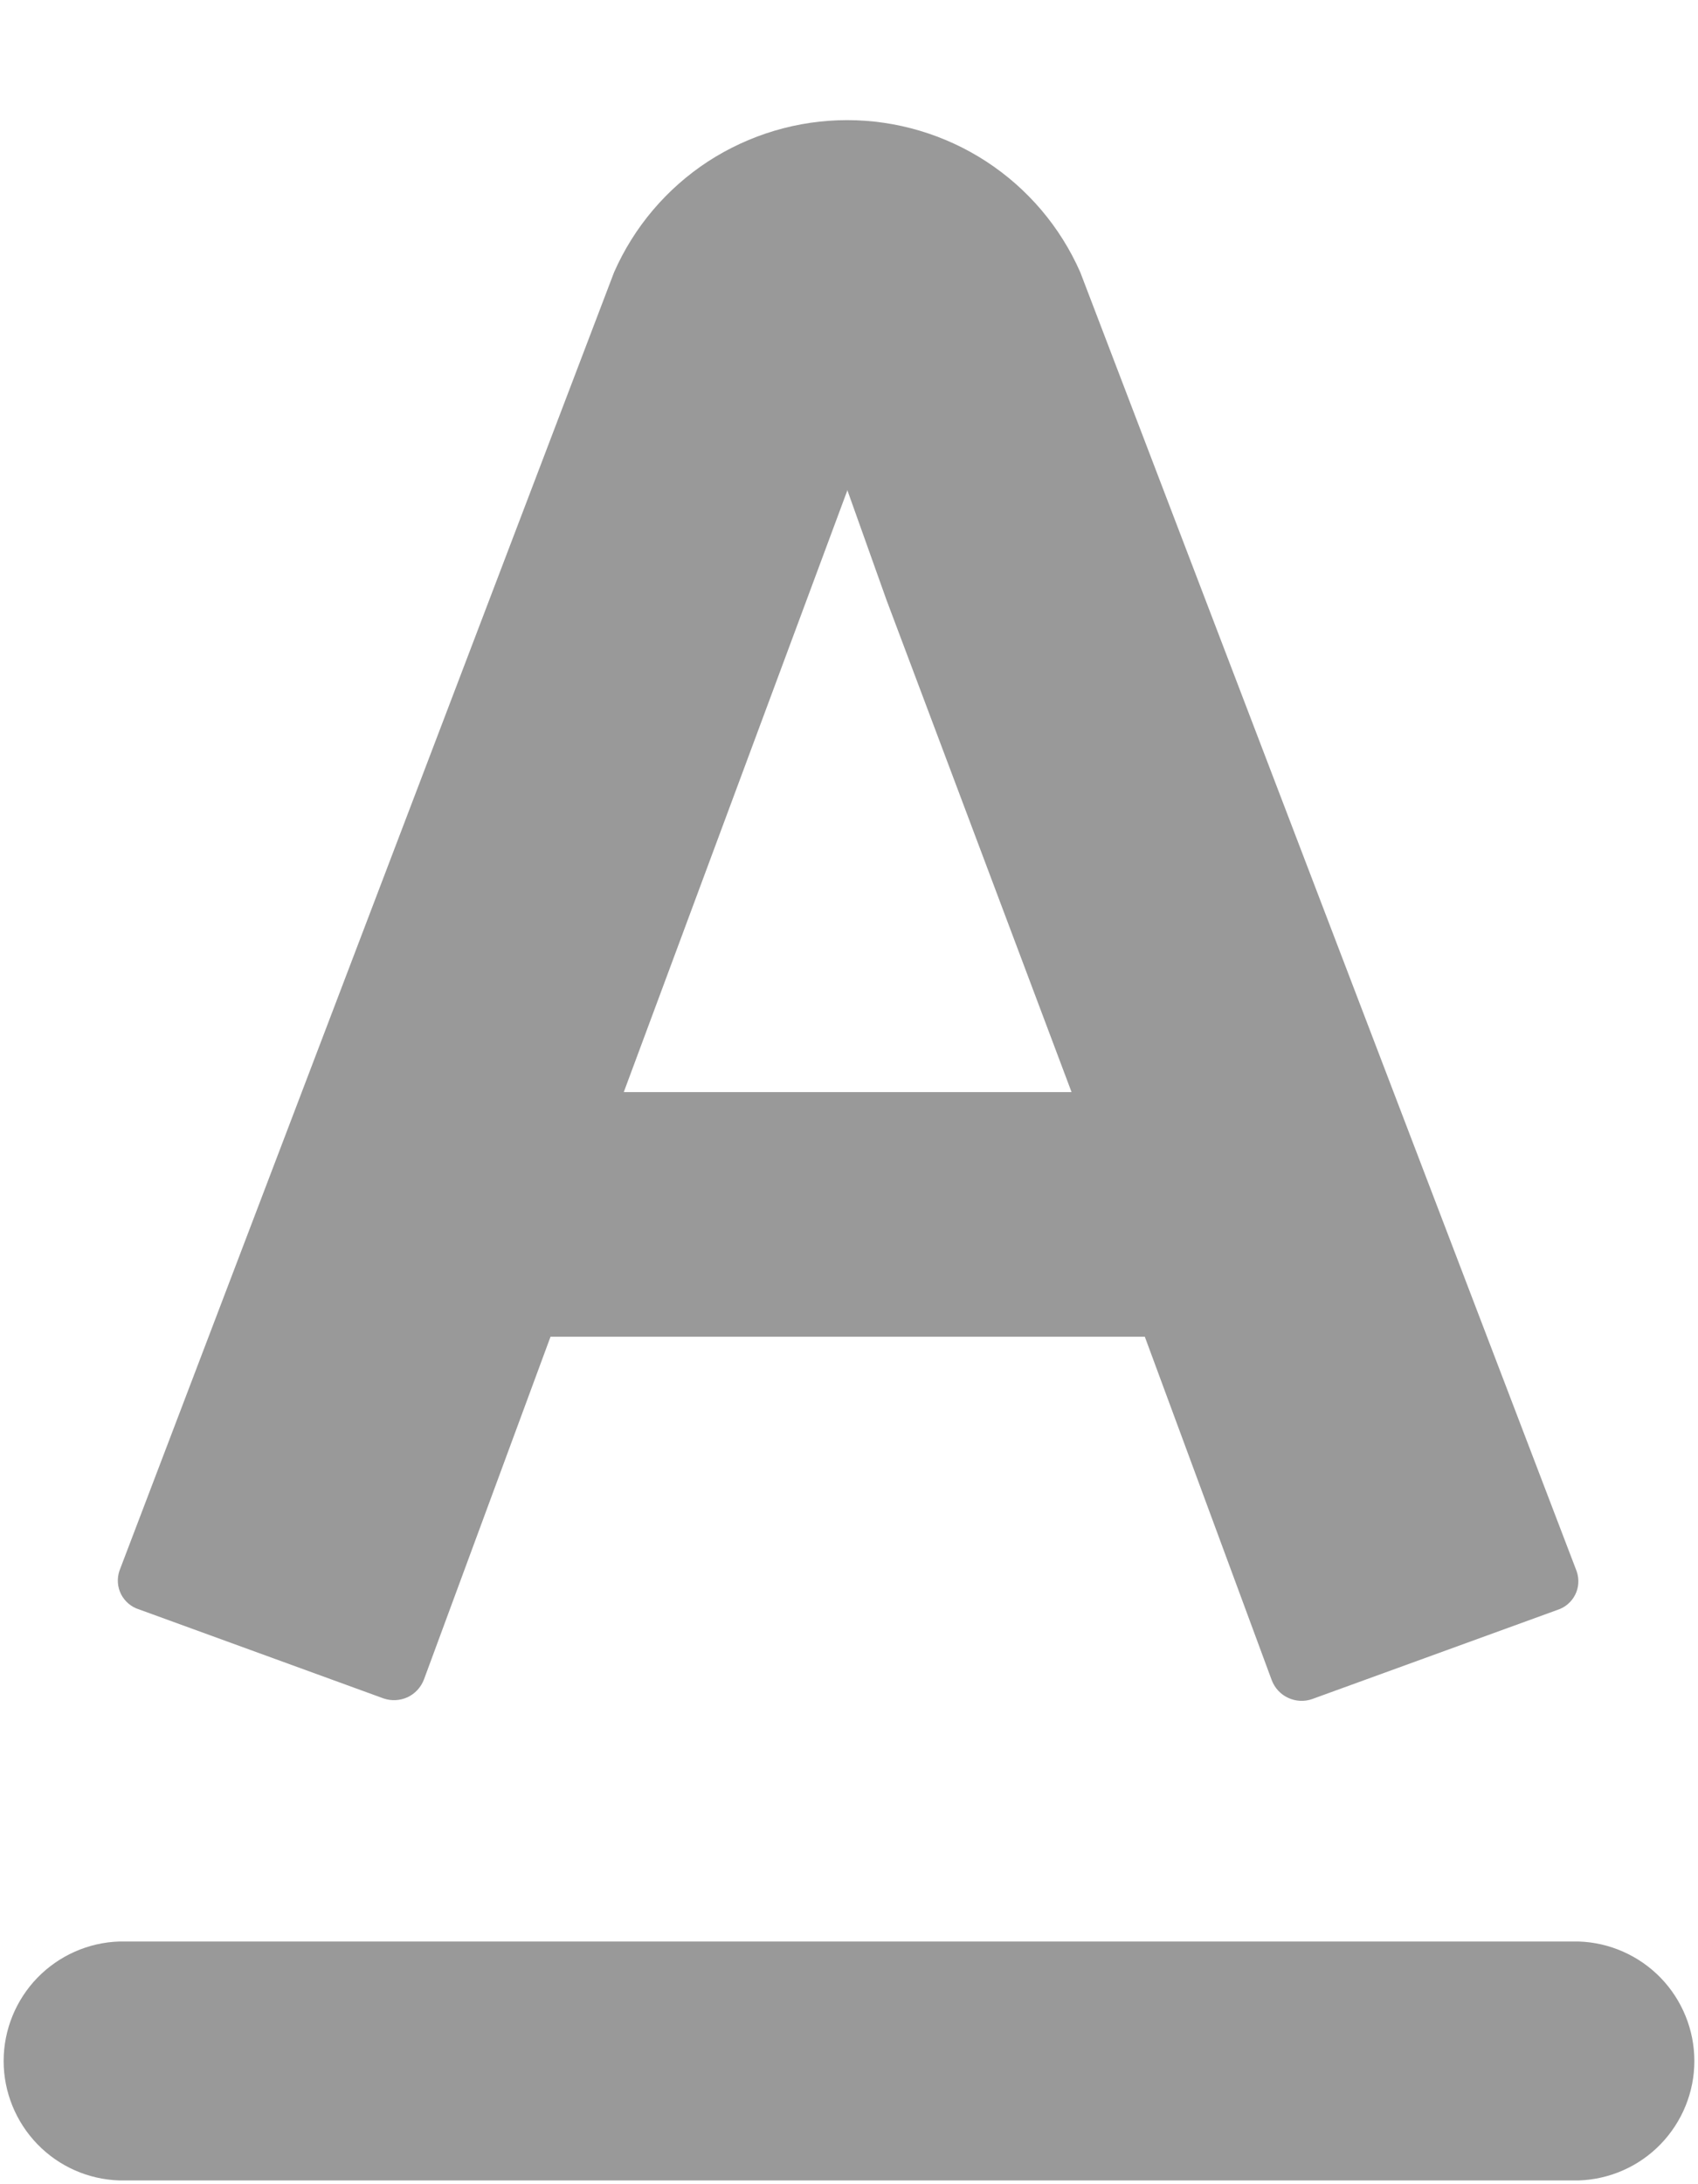 <svg width="14" height="18" viewBox="0 0 14 18" fill="none" xmlns="http://www.w3.org/2000/svg">
<path fill-rule="evenodd" clip-rule="evenodd" d="M12.839 13.268L10.819 14.002C10.754 14.025 10.683 14.021 10.621 13.992C10.559 13.964 10.511 13.912 10.486 13.848L9.439 11.016H4.539L3.495 13.842C3.47 13.906 3.422 13.958 3.36 13.987C3.298 14.015 3.228 14.019 3.163 13.997L1.146 13.263C1.114 13.253 1.085 13.237 1.059 13.215C1.034 13.194 1.013 13.167 0.998 13.138C0.983 13.108 0.974 13.075 0.972 13.042C0.97 13.009 0.974 12.976 0.985 12.944L5.063 2.244C5.227 1.871 5.496 1.554 5.837 1.331C6.179 1.109 6.577 0.99 6.985 0.99C7.392 0.99 7.791 1.109 8.132 1.331C8.474 1.554 8.743 1.871 8.907 2.244L13 12.95C13.011 12.982 13.015 13.015 13.013 13.048C13.011 13.081 13.002 13.114 12.987 13.143C12.972 13.173 12.951 13.199 12.925 13.221C12.9 13.242 12.871 13.258 12.839 13.268ZM7.309 4.944L6.988 4.044V4.037L5.143 9H8.835L7.309 4.944ZM0.984 16H13.016C13.271 16.008 13.514 16.116 13.692 16.299C13.87 16.483 13.97 16.729 13.97 16.985C13.97 17.24 13.87 17.486 13.692 17.67C13.514 17.854 13.271 17.961 13.016 17.969H0.984C0.728 17.961 0.486 17.854 0.308 17.67C0.13 17.486 0.03 17.24 0.03 16.985C0.03 16.729 0.13 16.483 0.308 16.299C0.486 16.116 0.728 16.008 0.984 16Z" fill="#999999"/>
</svg>
